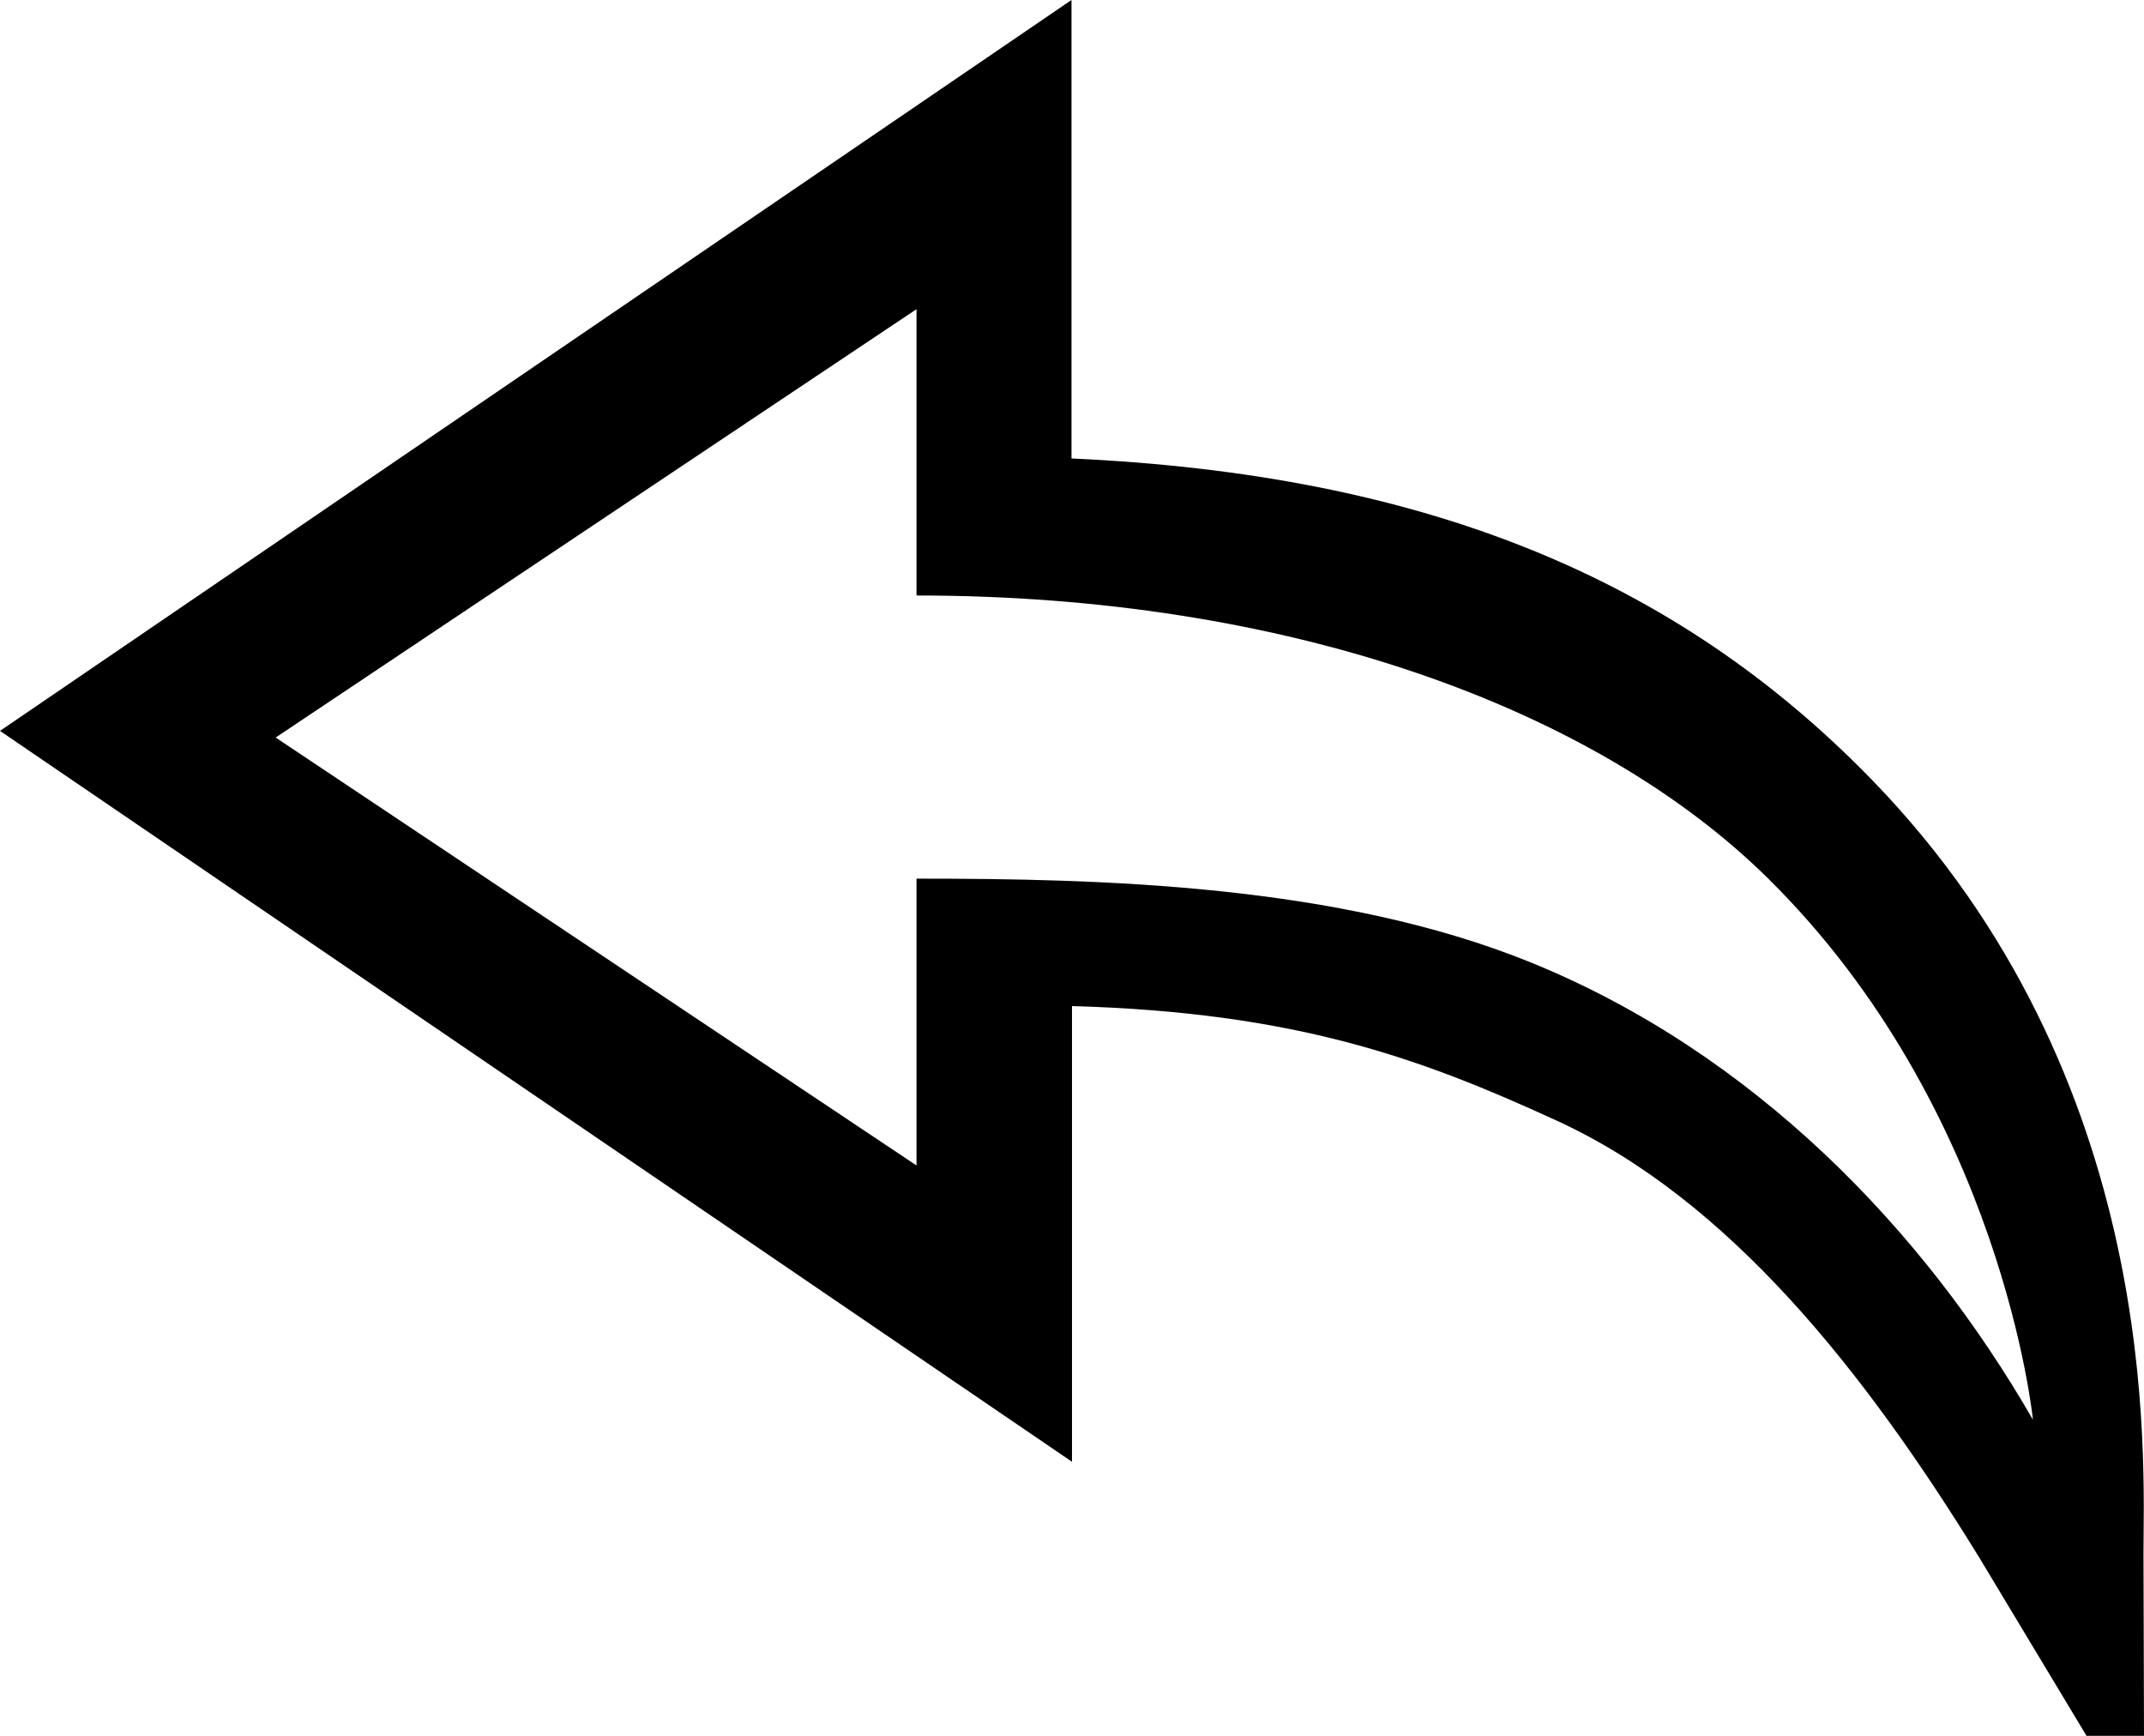 <?xml version="1.0" encoding="UTF-8"?>
<svg width="21px" height="17px" viewBox="0 0 21 17" version="1.1" xmlns="http://www.w3.org/2000/svg" xmlns:xlink="http://www.w3.org/1999/xlink">
    <title>undo-2</title>
    <g id="Page-1" stroke="none" stroke-width="1" fill="none" fill-rule="evenodd">
        <g id="Tastiera" transform="translate(-175, -802)" fill="#000000" fill-rule="nonzero">
            <g id="undo-2" transform="translate(175, 802)">
                <path d="M20.995,15.222 C20.995,14.282 21.191,10.575 18.331,7.633 C16.406,5.654 13.94,4.647 10.495,4.49 L10.495,0 L0,7.158 L10.5,14.316 L10.5,9.853 C12.688,9.915 13.912,10.362 15.241,10.972 C16.931,11.743 18.266,13.432 19.387,15.255 L20.437,17 L21,17 C21,16.435 20.995,15.719 20.995,15.222 Z M19.912,13.904 C18.835,12.033 17.169,10.313 15.002,9.429 C13.112,8.659 10.773,8.605 8.977,8.605 L8.977,11.414 L2.7,7.223 L8.977,3.028 L8.977,5.832 C12.603,5.832 15.621,6.926 17.32,8.605 C19.613,10.872 19.912,13.904 19.912,13.904 Z" id="Shape"></path>
            </g>
        </g>
    </g>
</svg>
